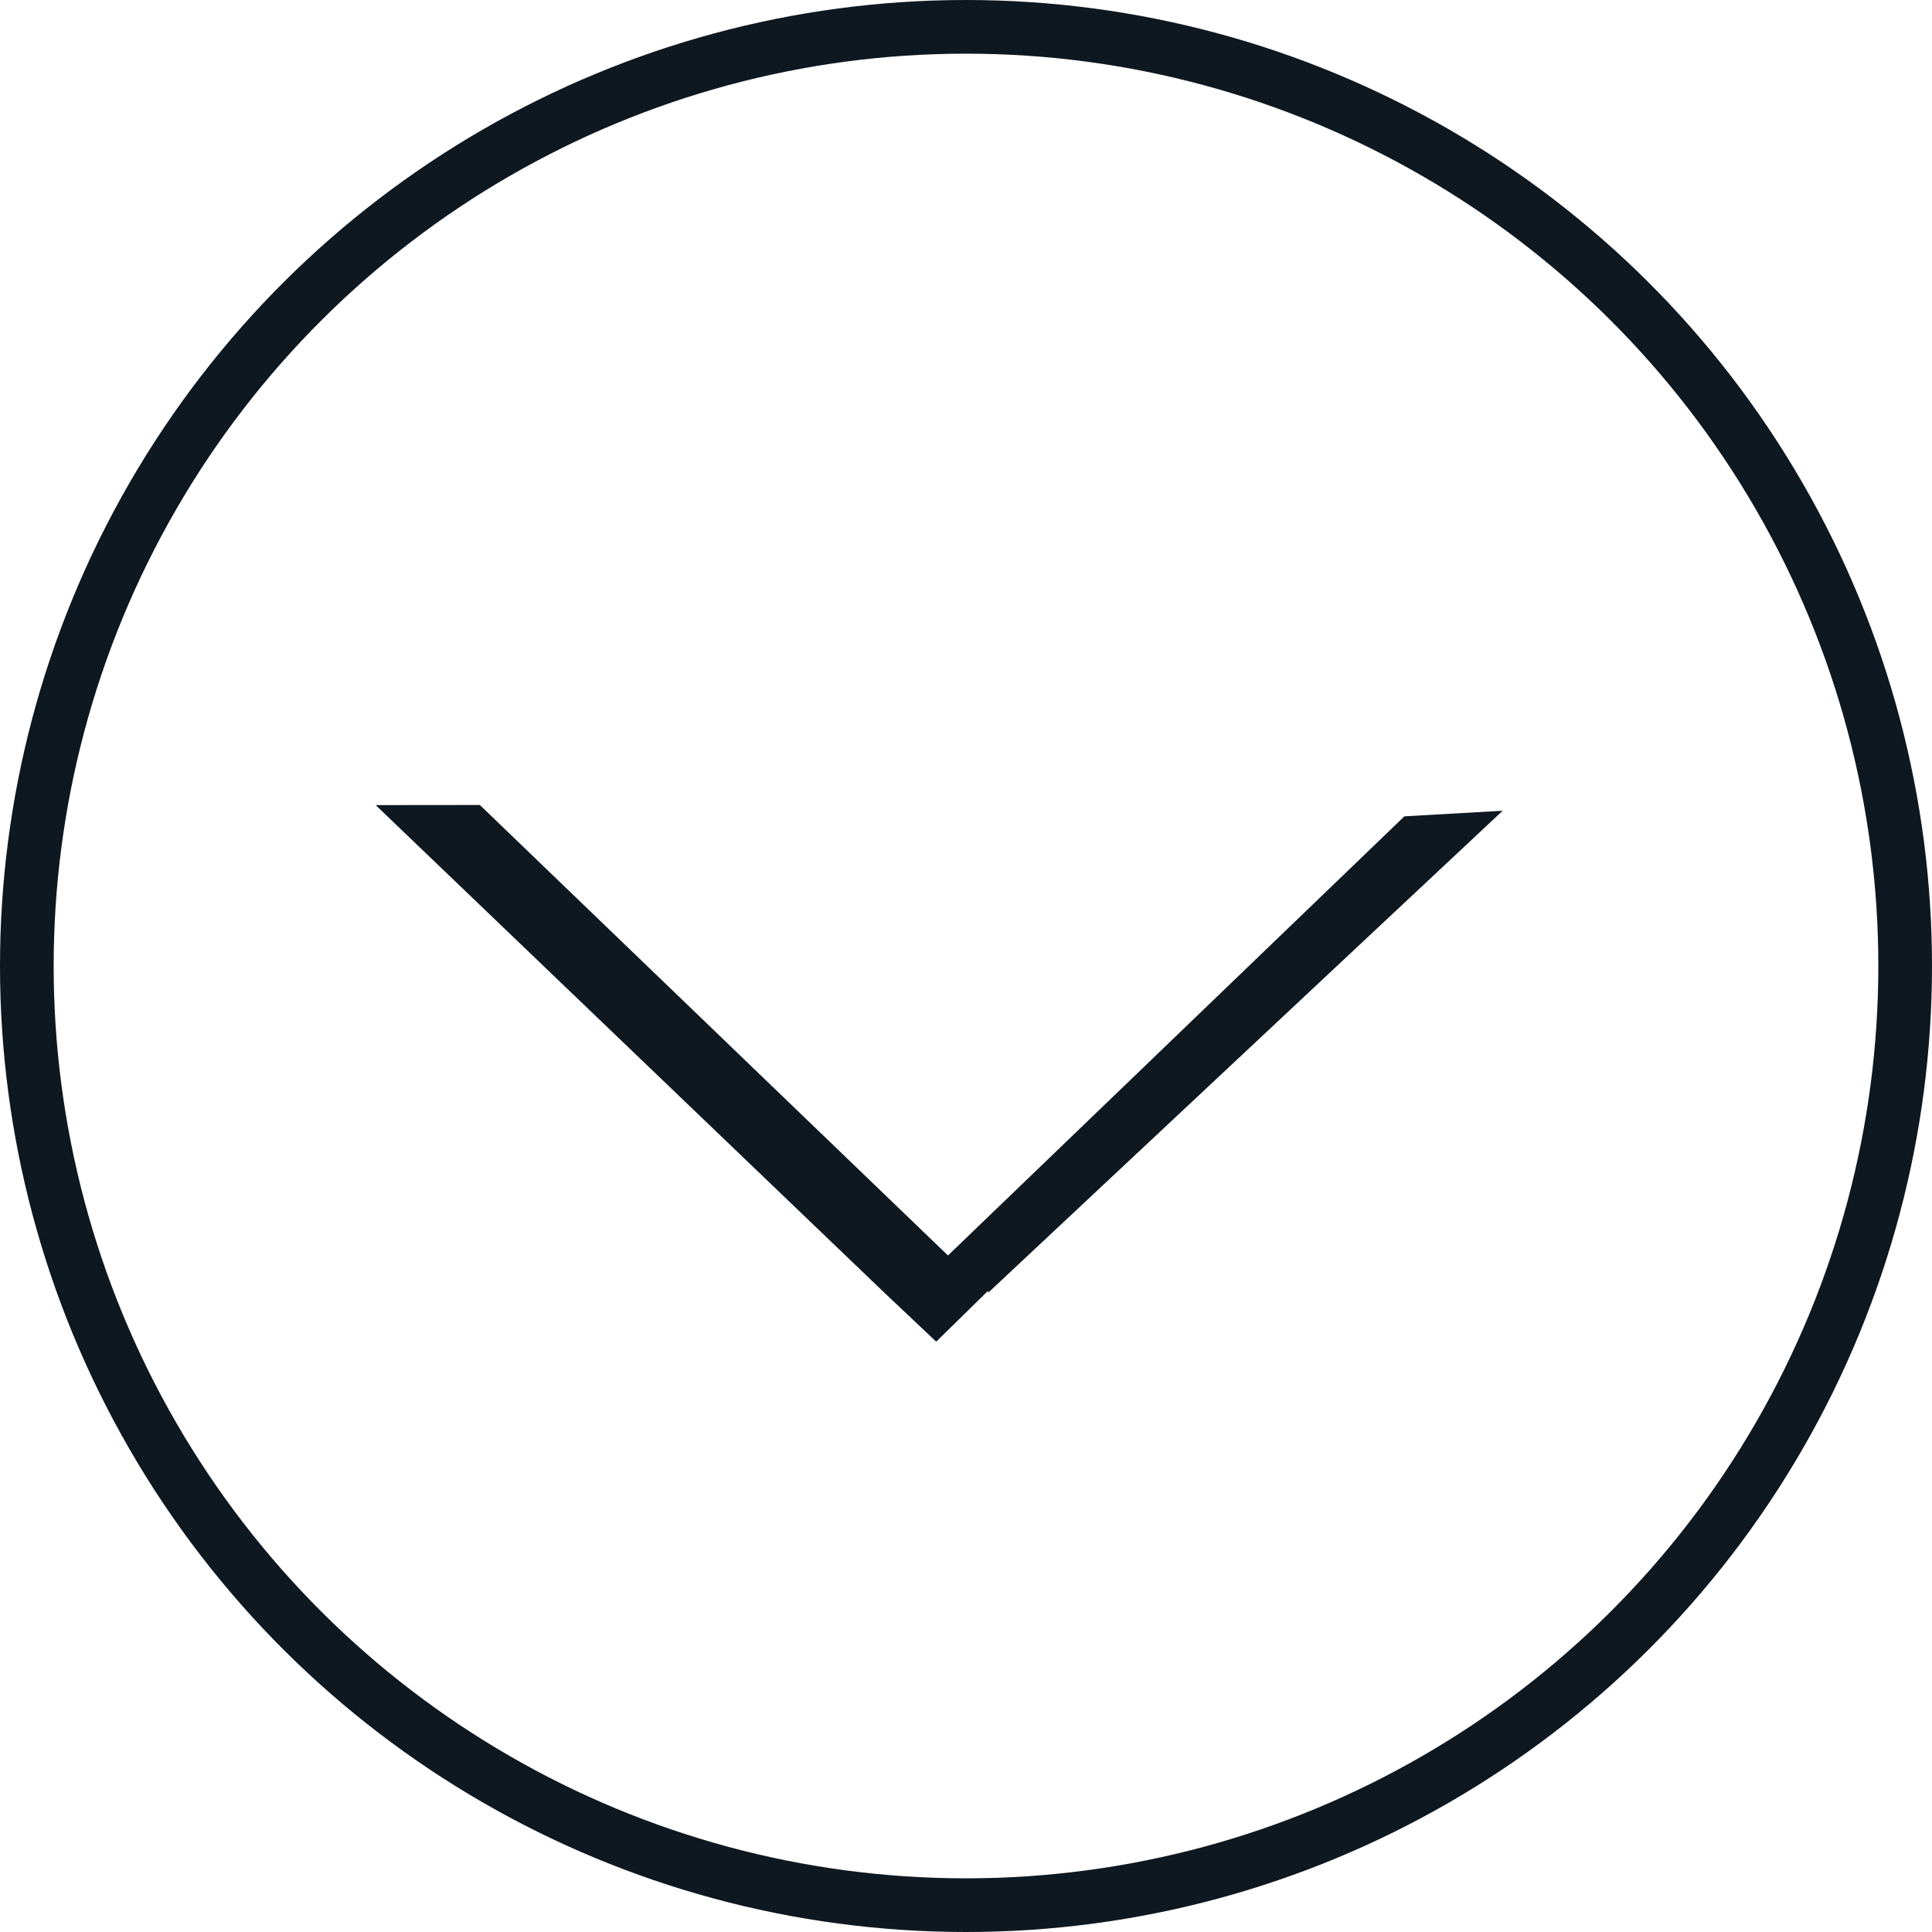 <svg width="36" height="36" viewBox="0 0 36 36" fill="none" xmlns="http://www.w3.org/2000/svg">
<circle cx="18" cy="18" r="17.5" transform="rotate(90 18 18)" stroke="#0D1821"/>
<path d="M18.412 24.051L18.413 24.088L28 15.107L26.169 15.211L17.664 23.394L8.941 15L7 15.002L16.478 24.087L17.445 25L18.412 24.051Z" fill="#0D1821"/>
</svg>
